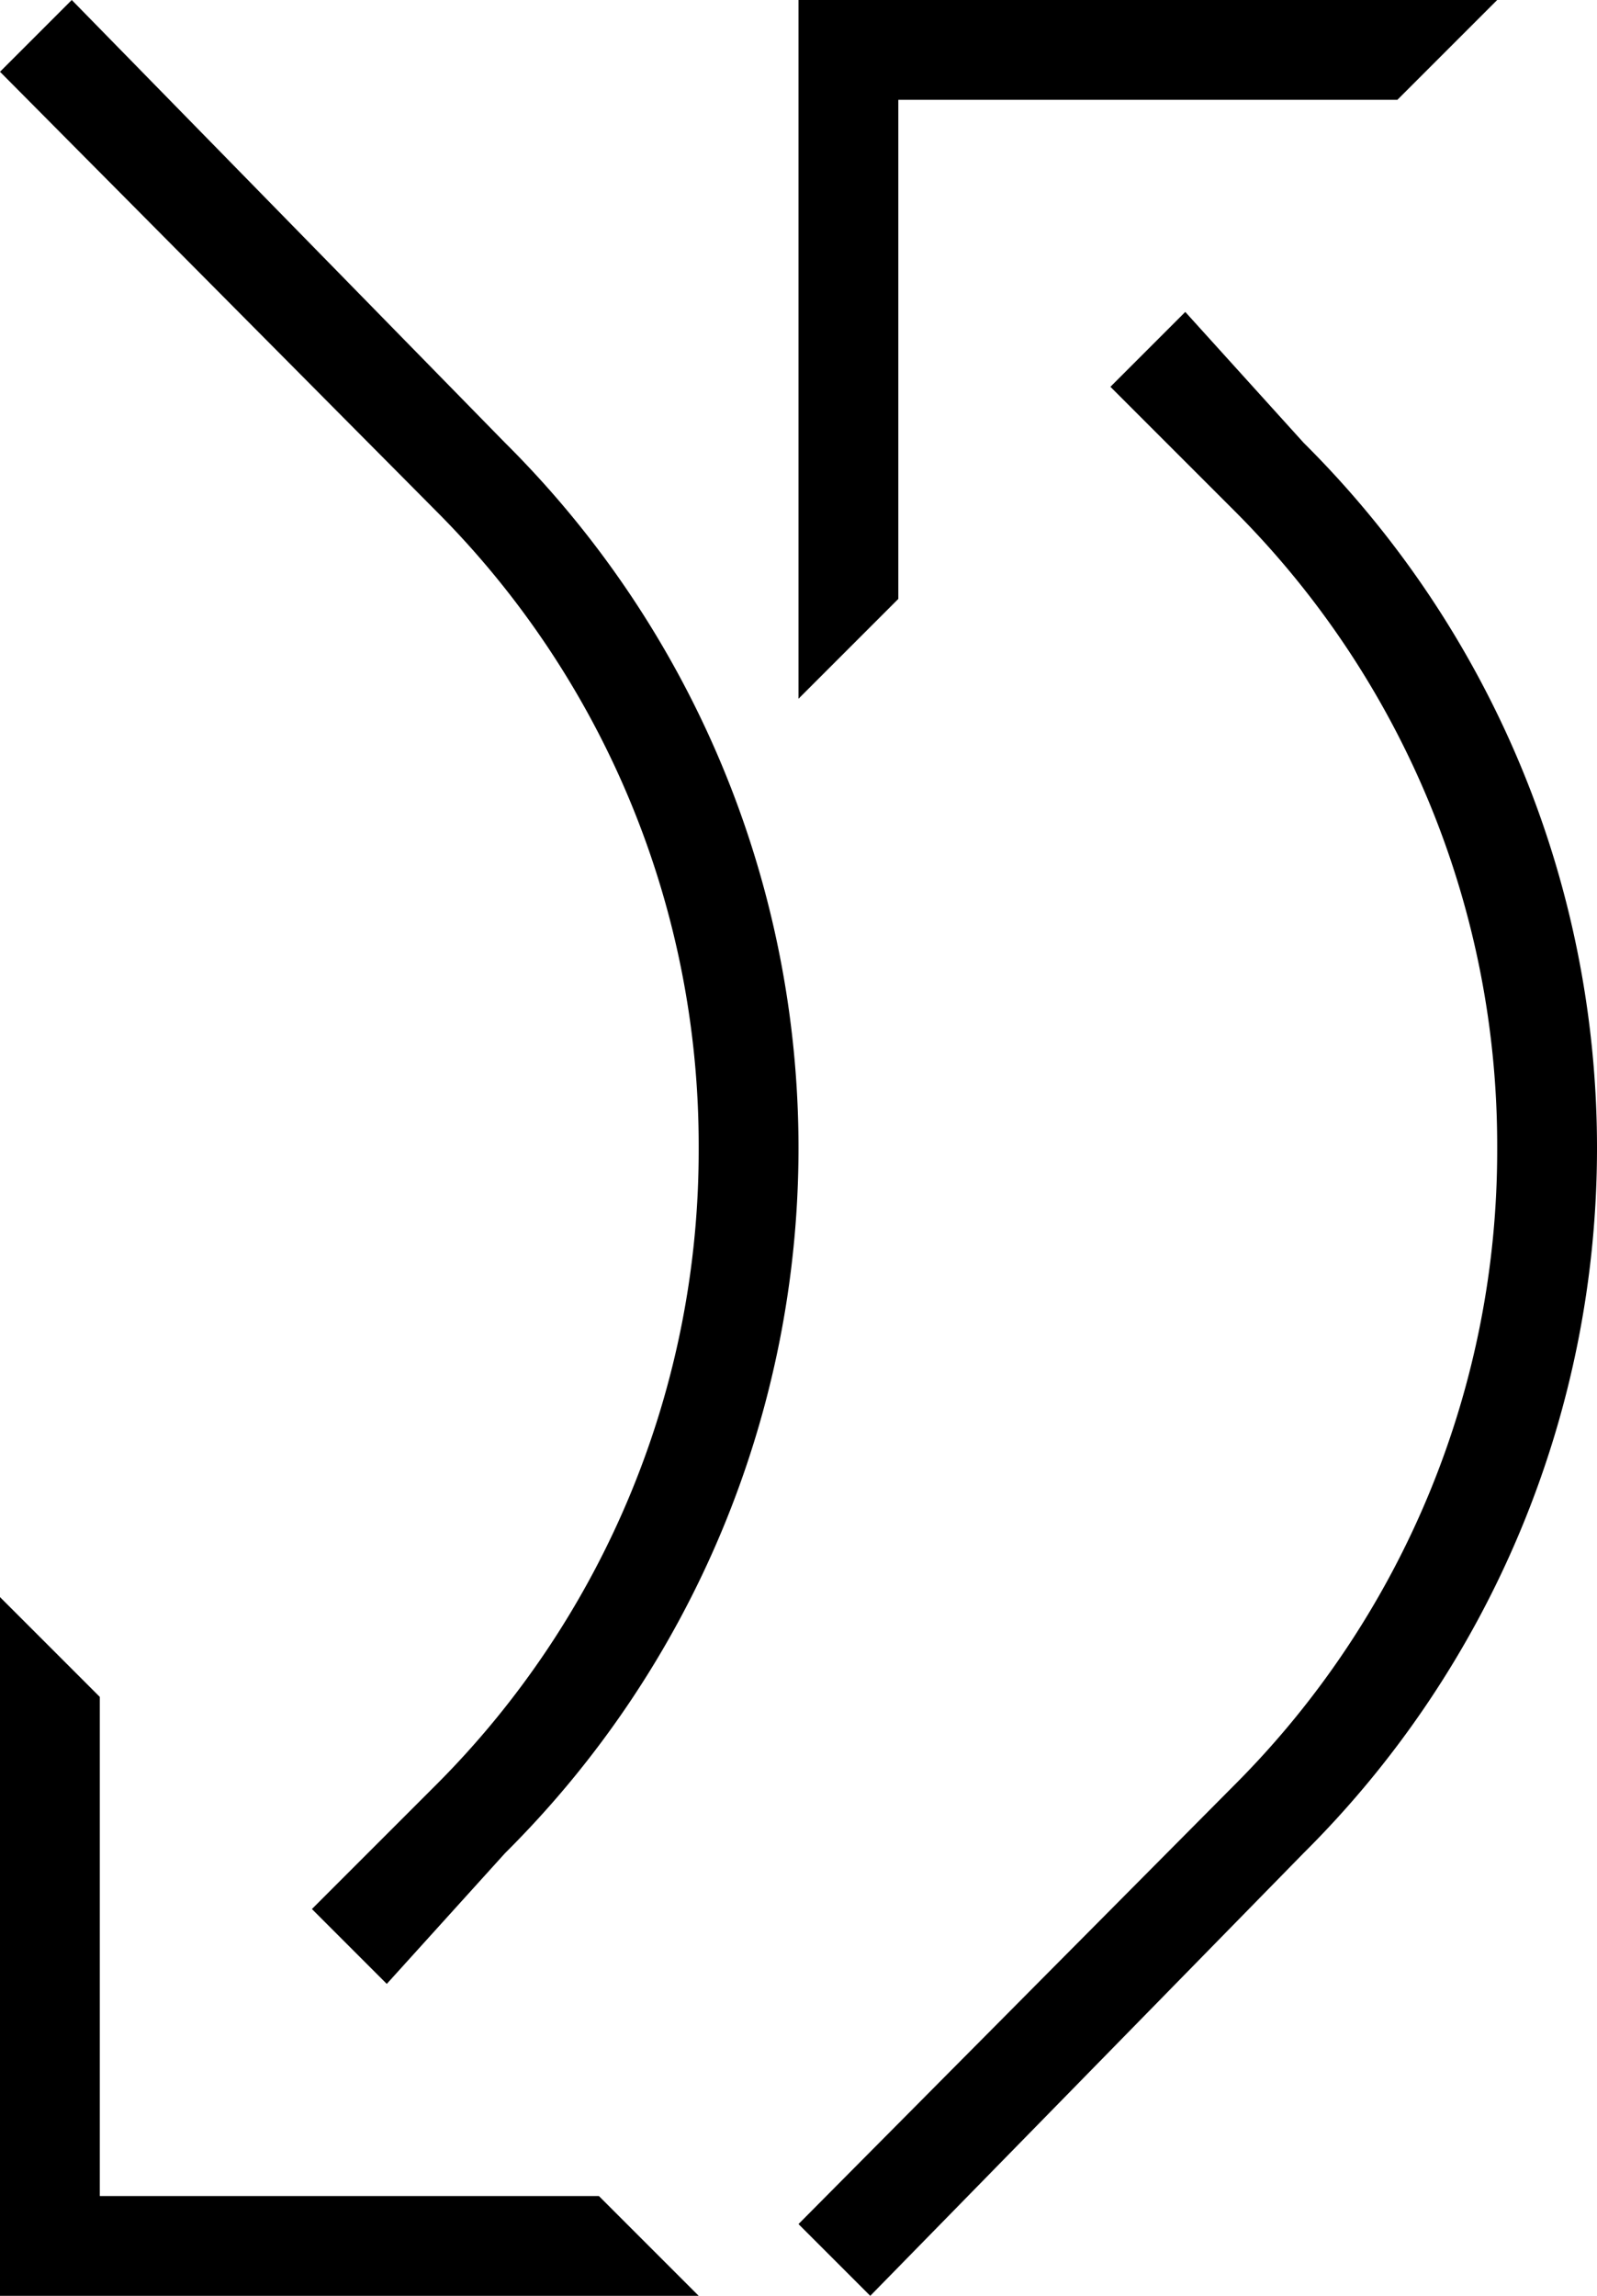 <svg xmlns="http://www.w3.org/2000/svg" version="1.0" width="16" height="23"><path d="M8 7l1-1V1h5l1-1H8v7z"/><path d="M16 11.5a9.956 9.956 0 0 0-2.938-7.063l-1.187-1.312-.75.75 1.25 1.25A8.988 8.988 0 0 1 15 11.5a8.988 8.988 0 0 1-2.625 6.375L8 22.281l.719.719 4.344-4.438A9.956 9.956 0 0 0 16 11.5zM0 16l1 1v5h5l1 1H0v-7z"/><path d="M8 11.5a9.956 9.956 0 0 1-2.938 7.063l-1.187 1.312-.75-.75 1.25-1.25A8.988 8.988 0 0 0 7 11.5a8.988 8.988 0 0 0-2.625-6.375L0 .719.719 0l4.343 4.438A9.956 9.956 0 0 1 8 11.5z"/></svg>